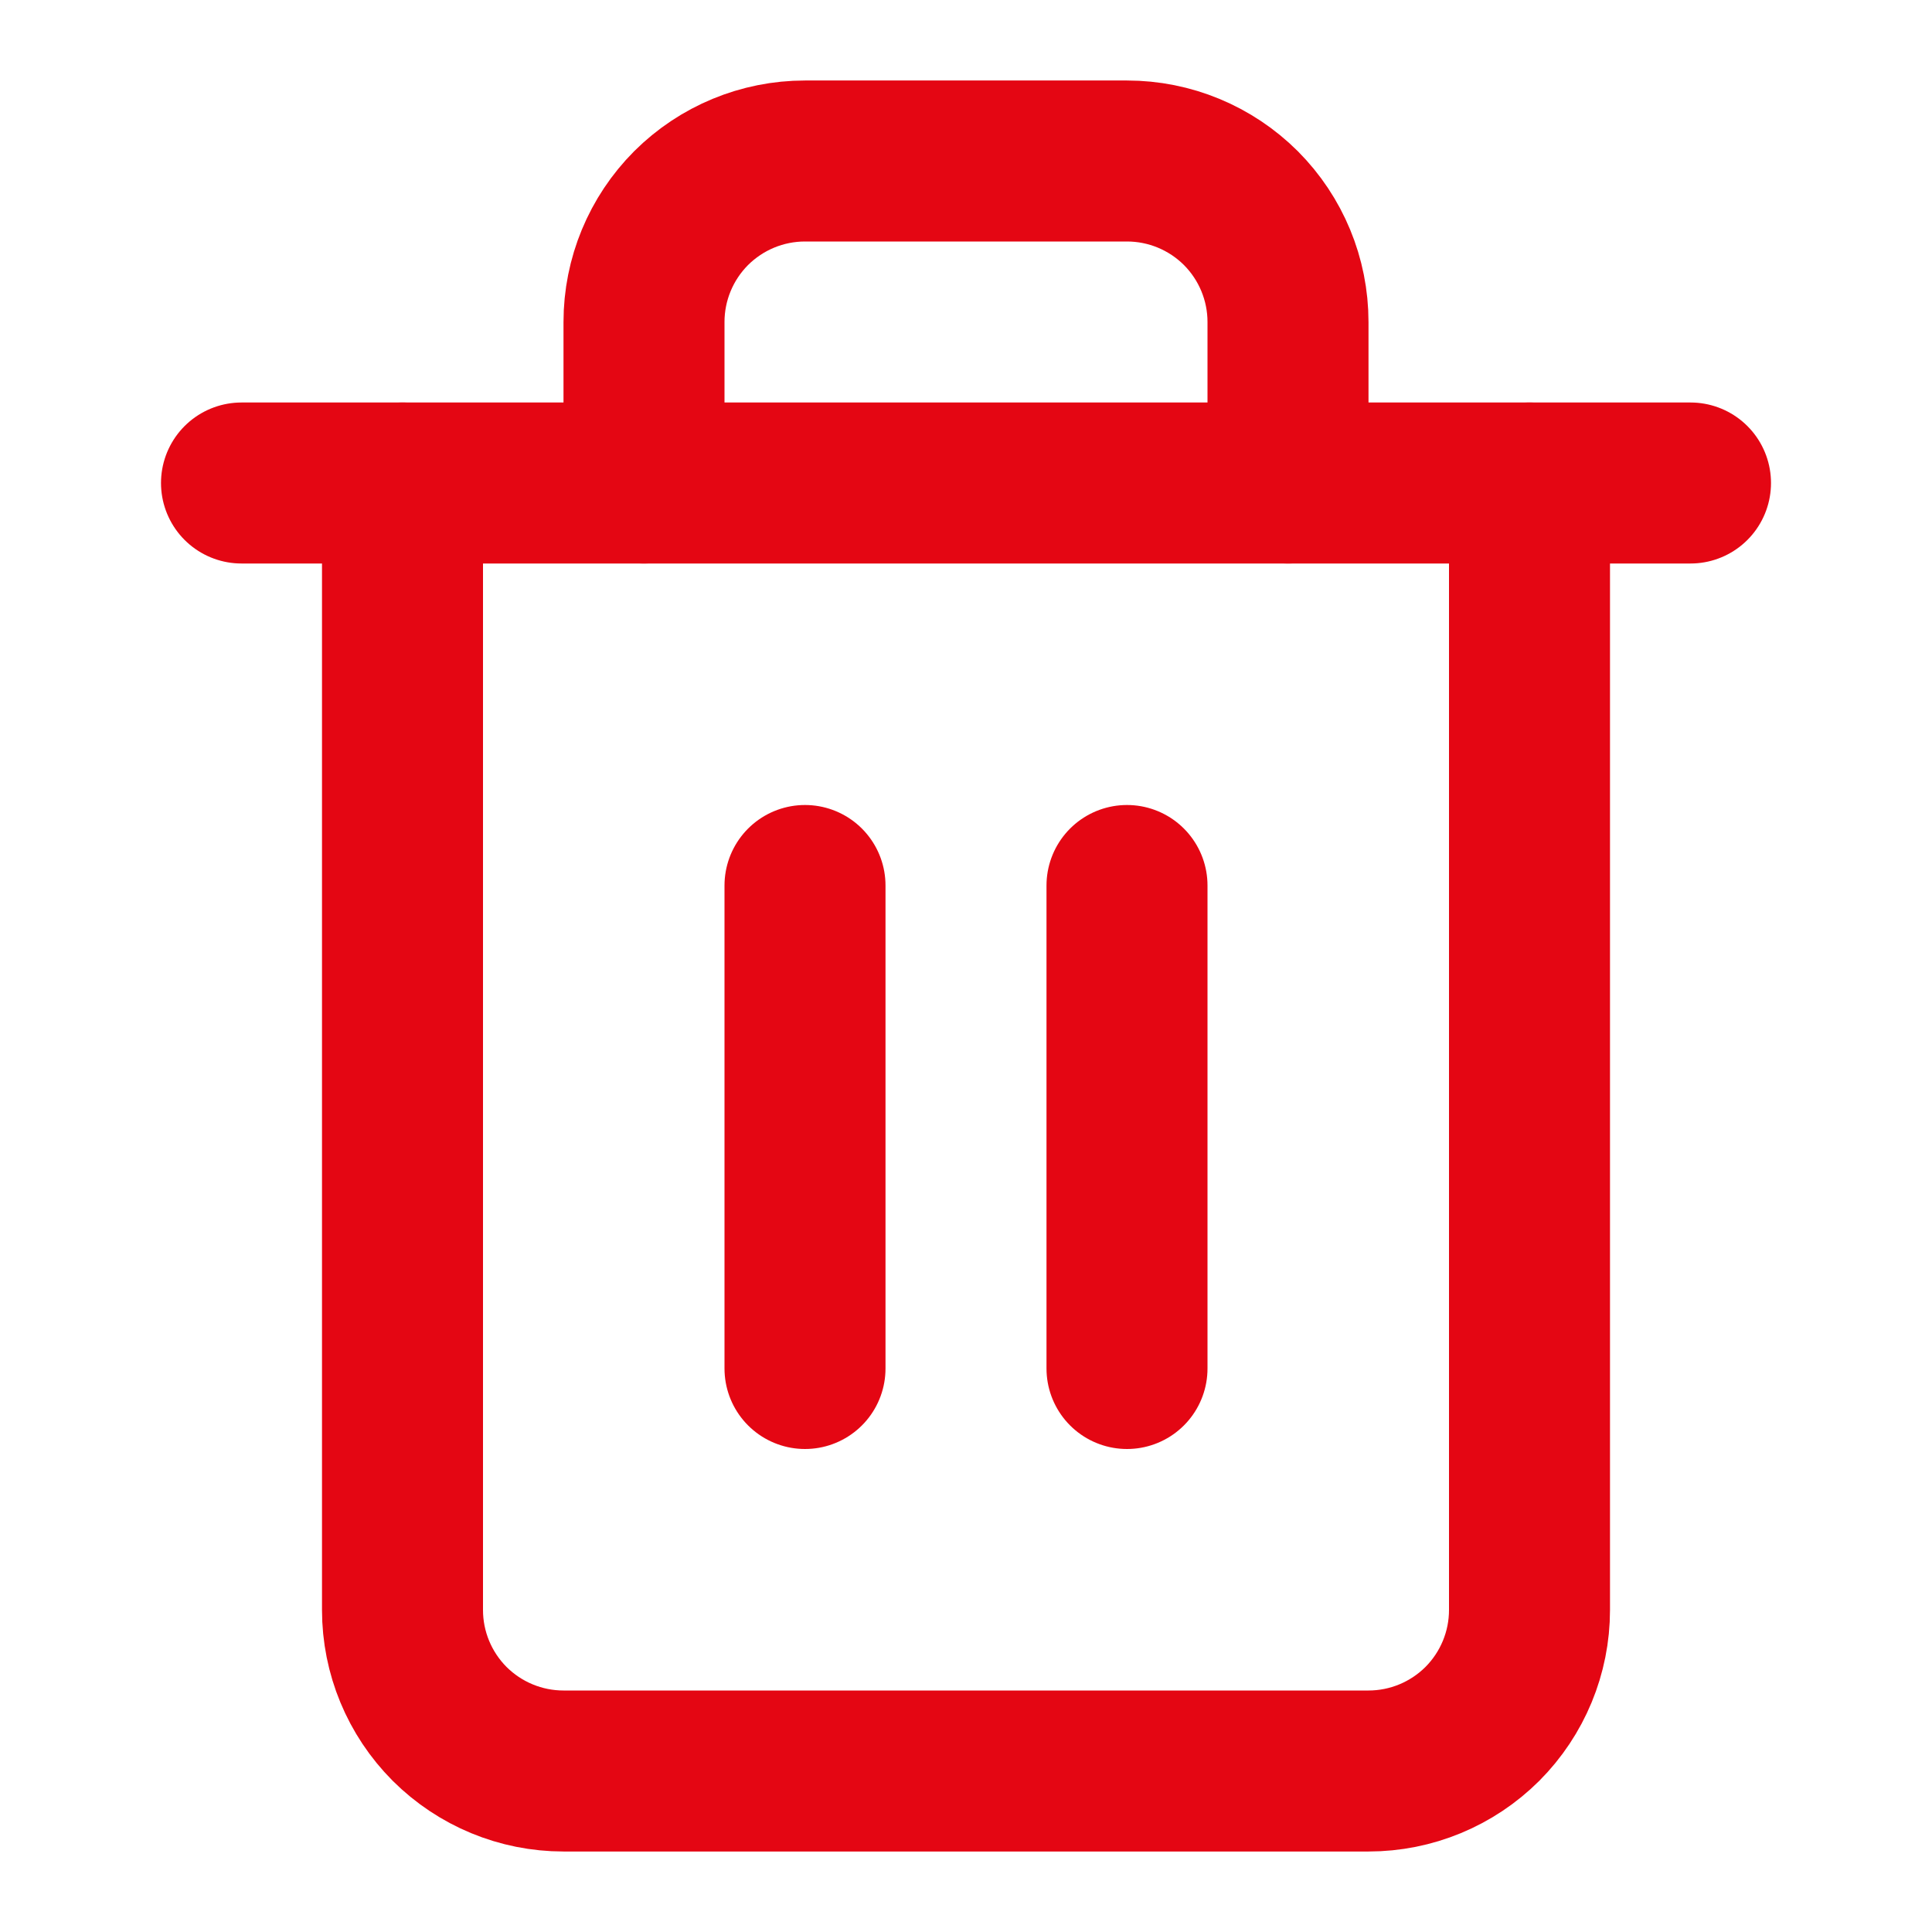 <svg width="18" height="18" viewBox="0 0 18 18" fill="none" xmlns="http://www.w3.org/2000/svg">
<g id="trash-2">
<path id="Vector" d="M2.25 4.5H3.75H15.75" stroke="#E40613" stroke-width="1.5" stroke-linecap="round" stroke-linejoin="round"/>
<path id="Vector_2" d="M14.25 4.5V15C14.25 15.398 14.092 15.779 13.811 16.061C13.529 16.342 13.148 16.5 12.75 16.5H5.25C4.852 16.5 4.471 16.342 4.189 16.061C3.908 15.779 3.75 15.398 3.75 15V4.5M6 4.5V3C6 2.602 6.158 2.221 6.439 1.939C6.721 1.658 7.102 1.5 7.5 1.5H10.5C10.898 1.5 11.279 1.658 11.561 1.939C11.842 2.221 12 2.602 12 3V4.5" stroke="#E40613" stroke-width="1.5" stroke-linecap="round" stroke-linejoin="round"/>
<path id="Vector_3" d="M7.5 8.25V12.75" stroke="#E40613" stroke-width="1.5" stroke-linecap="round" stroke-linejoin="round"/>
<path id="Vector_4" d="M10.5 8.25V12.75" stroke="#E40613" stroke-width="1.5" stroke-linecap="round" stroke-linejoin="round"/>
</g>
</svg>
